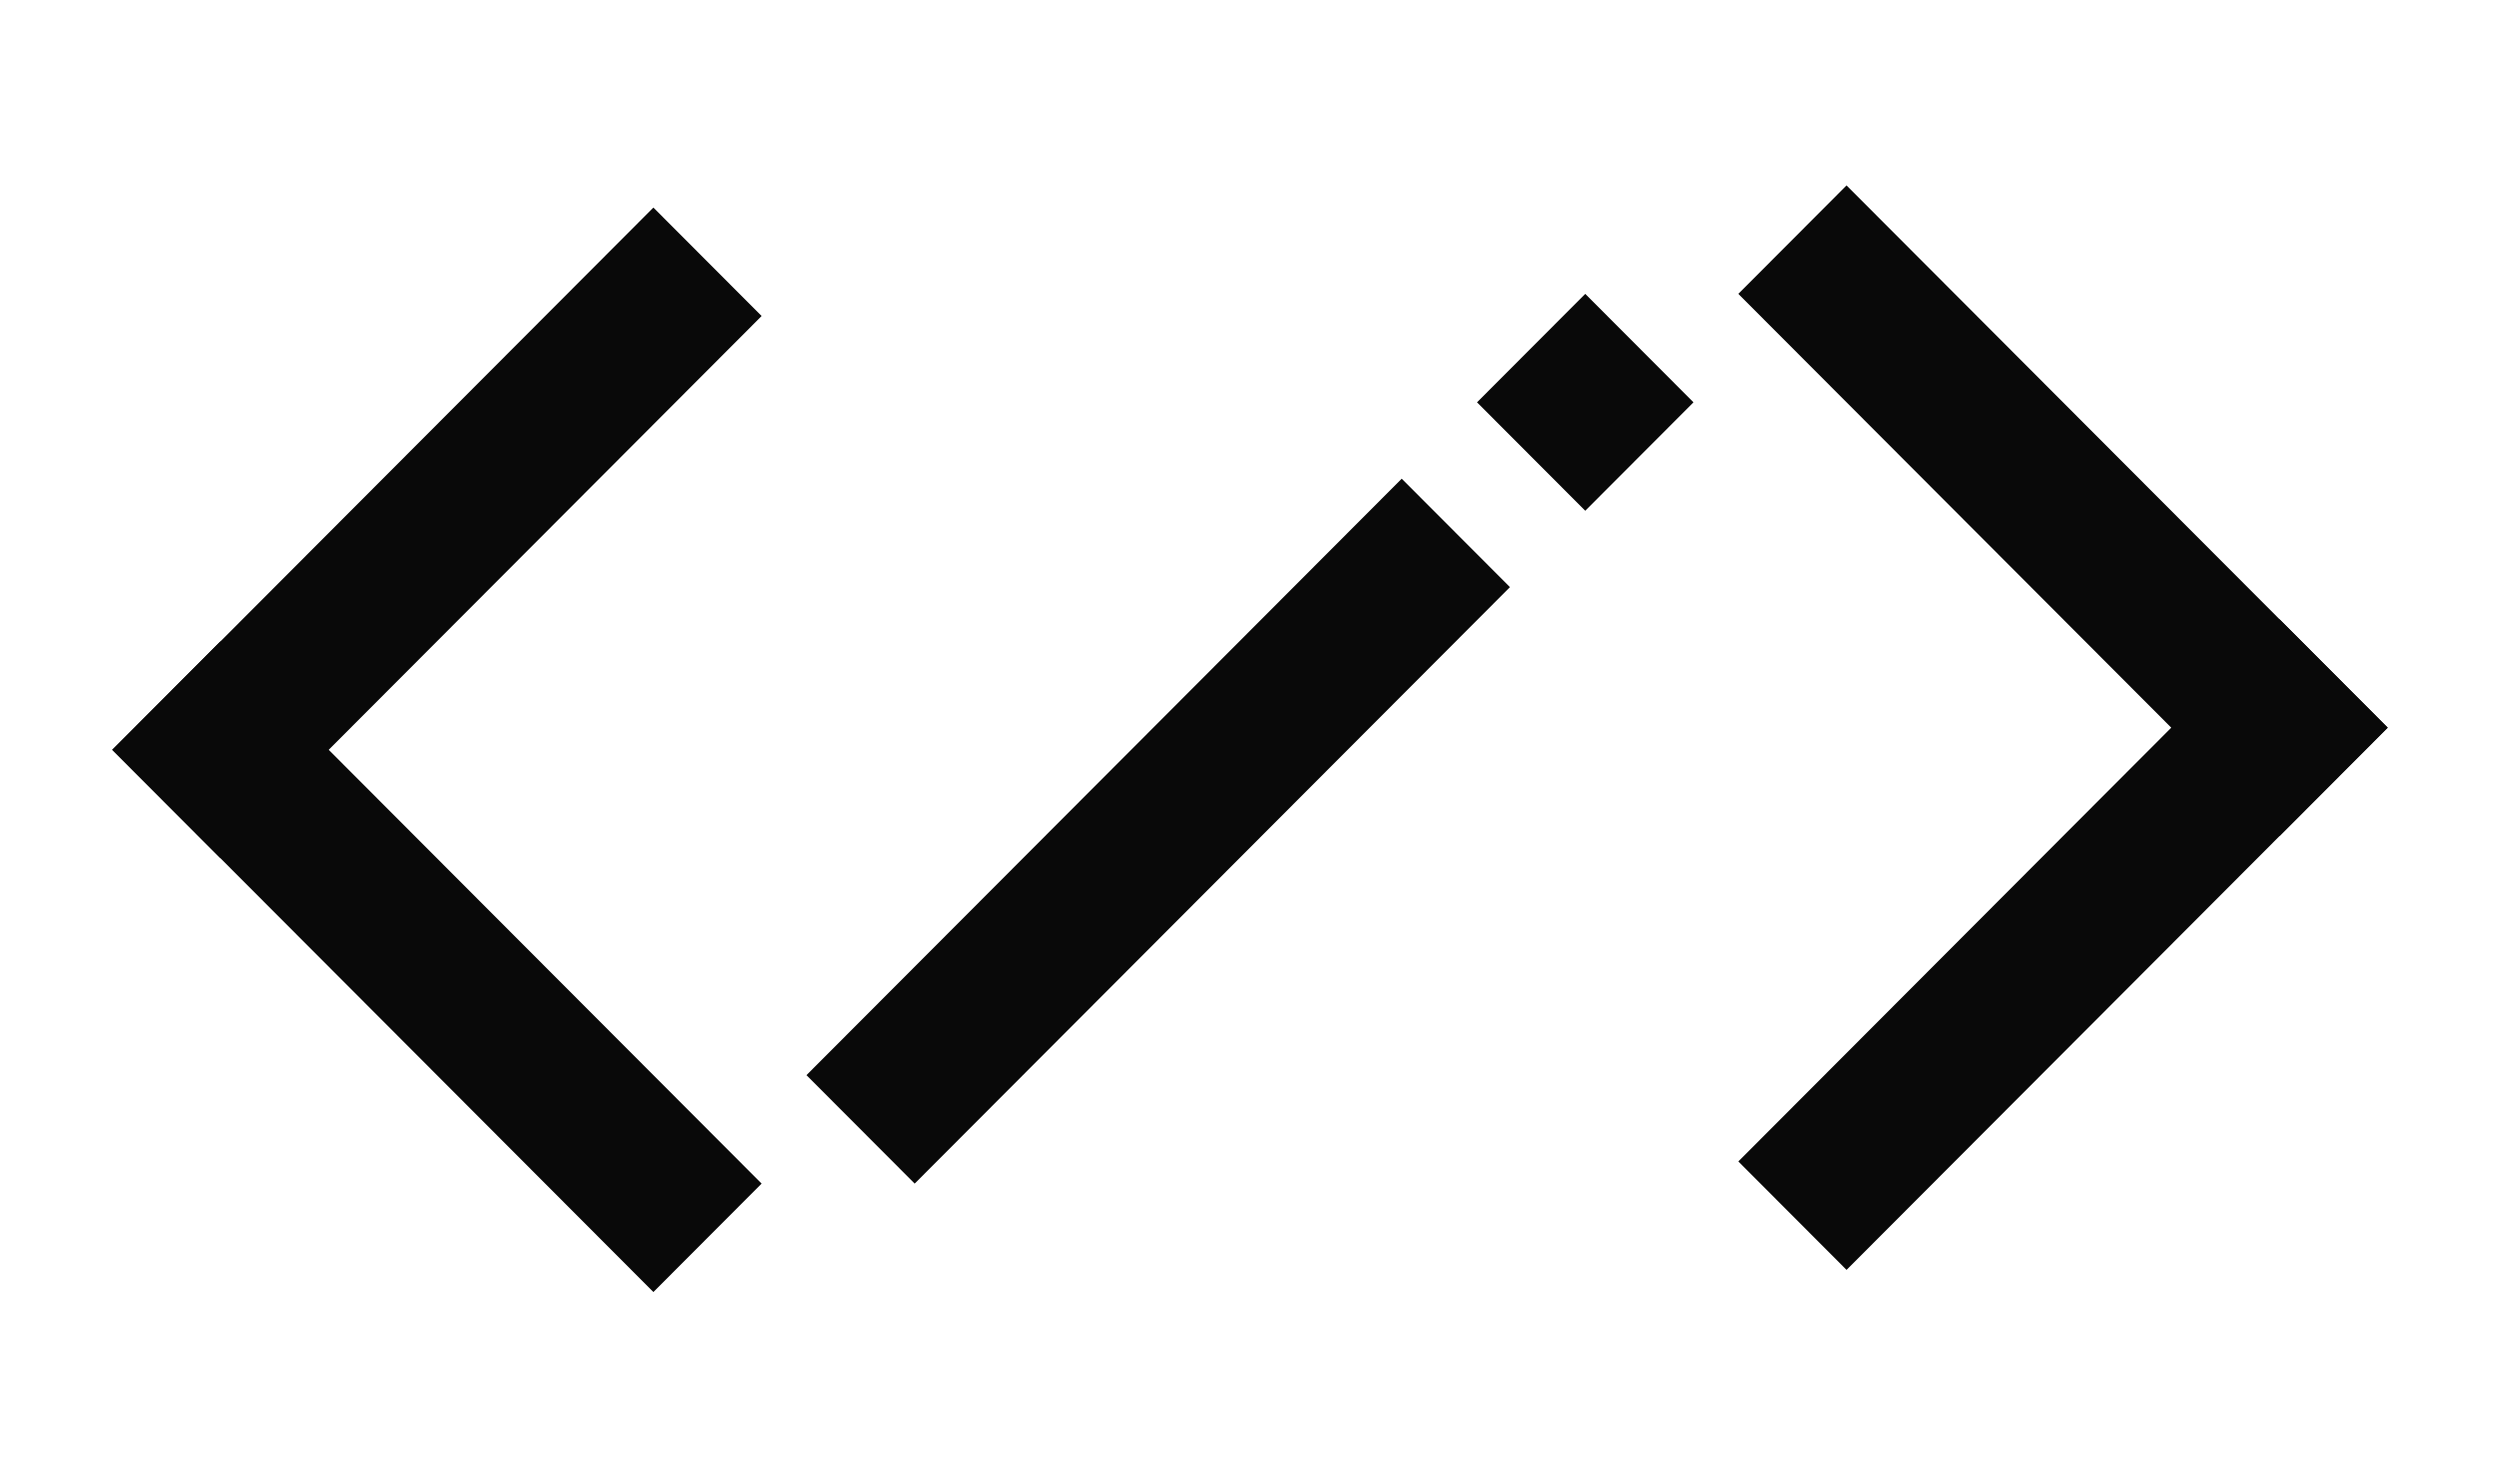 <?xml version="1.0" encoding="UTF-8" standalone="no"?>
<!-- Created with Inkscape (http://www.inkscape.org/) -->

<svg
   xmlns:dc="http://purl.org/dc/elements/1.1/"
   xmlns:cc="http://creativecommons.org/ns#"
   xmlns:rdf="http://www.w3.org/1999/02/22-rdf-syntax-ns#"
   xmlns:svg="http://www.w3.org/2000/svg"
   xmlns="http://www.w3.org/2000/svg"
   xmlns:sodipodi="http://sodipodi.sourceforge.net/DTD/sodipodi-0.dtd"
   xmlns:inkscape="http://www.inkscape.org/namespaces/inkscape"
   width="980"
   height="580"
   viewBox="0 0 259.292 153.458"
   version="1.1"
   id="svg8"
   inkscape:version="0.92.3 (2405546, 2018-03-11)"
   sodipodi:docname="idom-logo.svg">
  <defs
     id="defs2" />
  <sodipodi:namedview
     id="base"
     pagecolor="#ffffff"
     bordercolor="#666666"
     borderopacity="1.0"
     inkscape:pageopacity="0.0"
     inkscape:pageshadow="2"
     inkscape:zoom="1.1498047"
     inkscape:cx="477.44653"
     inkscape:cy="282.29653"
     inkscape:document-units="mm"
     inkscape:current-layer="layer1"
     showgrid="false"
     showborder="true"
     units="px"
     borderlayer="true"
     inkscape:window-width="1920"
     inkscape:window-height="982"
     inkscape:window-x="0"
     inkscape:window-y="27"
     inkscape:window-maximized="1"
     inkscape:pagecheckerboard="true"
     inkscape:snap-perpendicular="true"
     inkscape:snap-tangential="true"
     inkscape:snap-bbox="true"
     inkscape:snap-bbox-edge-midpoints="false"
     inkscape:snap-bbox-midpoints="true"
     inkscape:bbox-paths="false"
     inkscape:bbox-nodes="false" />
  <g
     inkscape:label="Layer 1"
     inkscape:groupmode="layer"
     id="layer1"
     transform="translate(0,-143.575)">
    <g
       id="g4702"
       transform="matrix(1,0,0,1.002,8.996,-10.767)">
      <g
         transform="translate(-14.318,-0.87)"
         id="g4579">
        <rect
           style="fill:#090909;fill-opacity:1;stroke:none;stroke-width:3.44;stroke-miterlimit:4;stroke-dasharray:none;stroke-opacity:1"
           id="rect815"
           width="79.375"
           height="15.875"
           x="176.409"
           y="136.544"
           transform="rotate(45)" />
        <rect
           style="fill:#090909;fill-opacity:1;stroke:none;stroke-width:3.44;stroke-miterlimit:4;stroke-dasharray:none;stroke-opacity:1"
           id="rect815-6"
           width="79.375"
           height="15.875"
           x="-152.419"
           y="176.409"
           transform="rotate(-45)" />
      </g>
      <g
         transform="translate(39.308,-1.032)"
         id="g4598">
        <rect
           style="fill:#090909;fill-opacity:1;stroke:none;stroke-width:3.44;stroke-miterlimit:4;stroke-dasharray:none;stroke-opacity:1"
           id="rect815-7-5"
           width="79.375"
           height="15.875"
           x="-101.327"
           y="287.988"
           transform="rotate(-45)" />
        <rect
           style="fill:#090909;fill-opacity:1;stroke:none;stroke-width:3.44;stroke-miterlimit:4;stroke-dasharray:none;stroke-opacity:1"
           id="rect815-7-3"
           width="79.375"
           height="15.875"
           x="224.488"
           y="21.952"
           transform="rotate(45)" />
      </g>
      <g
         id="g4691">
        <rect
           style="fill:#090909;fill-opacity:1;stroke:none;stroke-width:3.44;stroke-miterlimit:4;stroke-dasharray:none;stroke-opacity:1"
           id="rect815-7-5-5-6"
           width="87.312"
           height="15.875"
           x="-134.827"
           y="240.395"
           transform="rotate(-45)" />
        <rect
           style="fill:#090909;fill-opacity:1;stroke:none;stroke-width:3.44;stroke-miterlimit:4;stroke-dasharray:none;stroke-opacity:1"
           id="rect815-7-5-5-6-2"
           width="15.875"
           height="15.875"
           x="-36.403"
           y="240.328"
           transform="rotate(-45)" />
      </g>
    </g>
  </g>
</svg>
